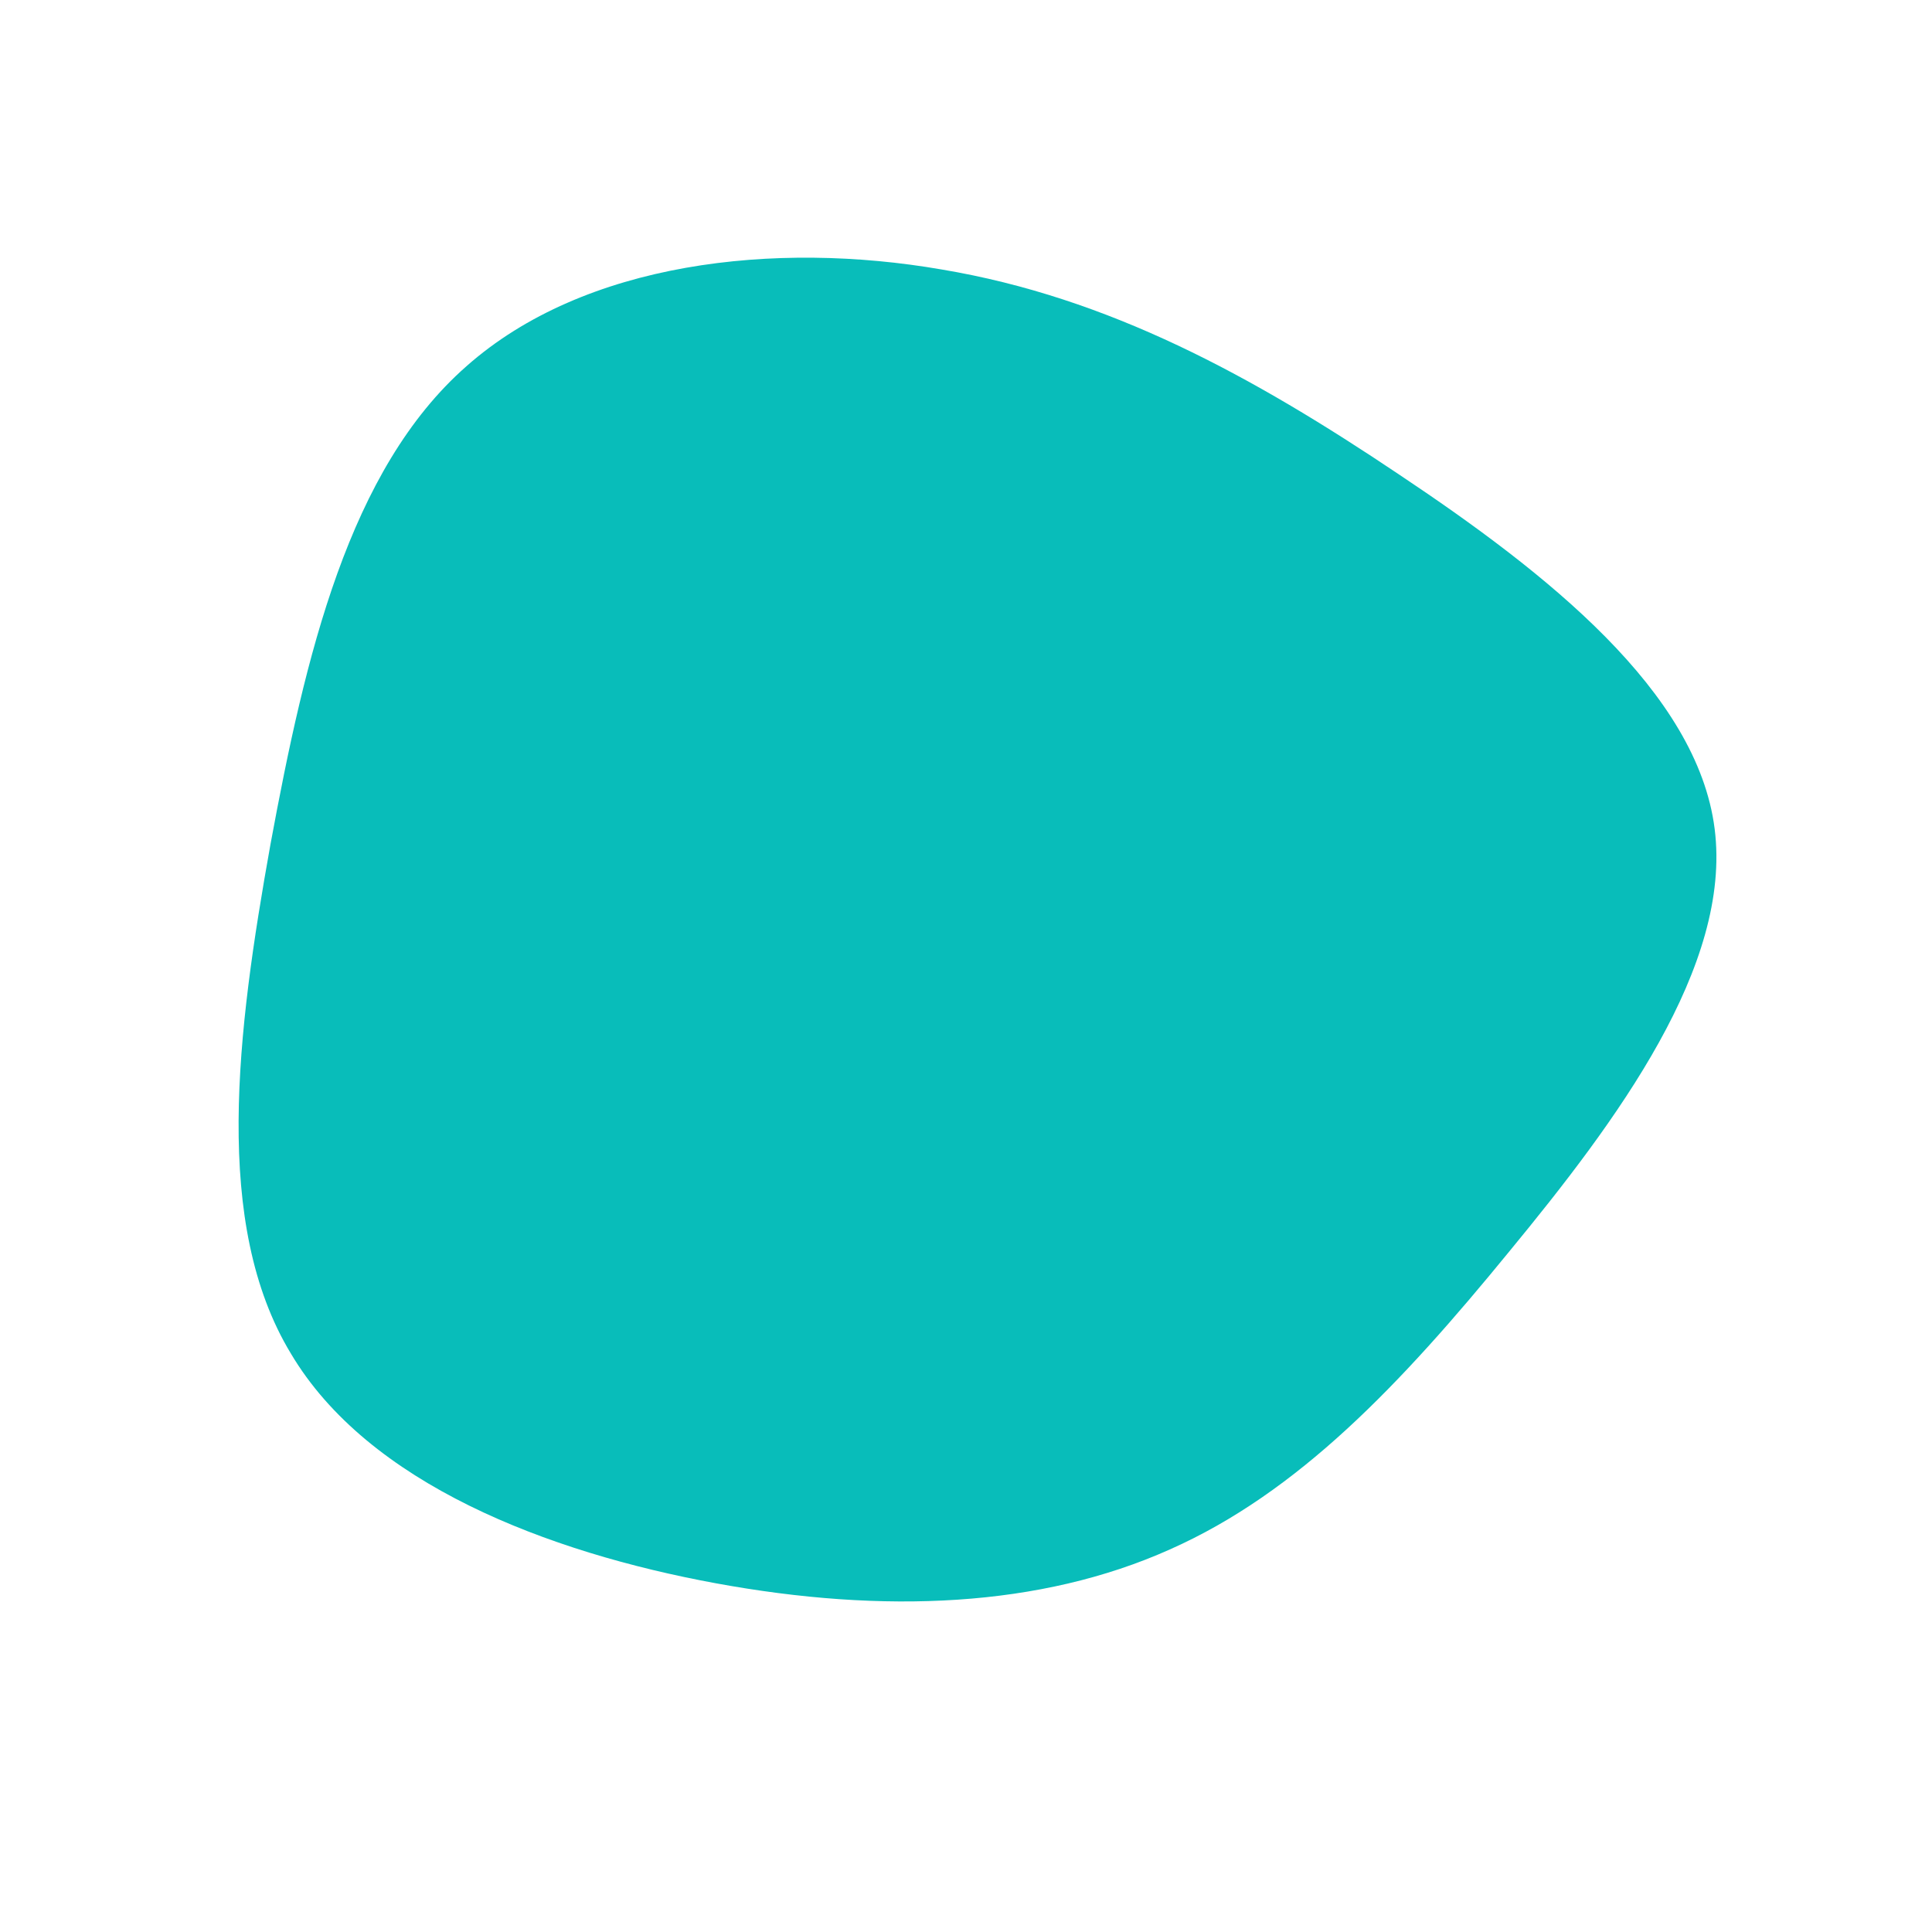 <?xml version="1.0" standalone="no"?>
<svg viewBox="0 0 200 200" xmlns="http://www.w3.org/2000/svg">
  <path fill="#08BDBA" d="M44.8,-50.9C60.1,-40.7,75.7,-28.4,77.5,-14.2C79.3,0,67.4,16,56.2,29.6C45,43.3,34.4,54.5,21.1,60.4C7.7,66.4,-8.5,67.1,-25.9,63.9C-43.3,60.7,-61.9,53.6,-69.9,40.1C-78,26.7,-75.5,6.9,-72,-12.6C-68.4,-32.1,-63.9,-51.4,-51.7,-62.1C-39.5,-72.9,-19.8,-75.1,-2.5,-72.1C14.8,-69.2,29.6,-61.1,44.8,-50.9Z" transform="translate(100 100)" />
</svg>
